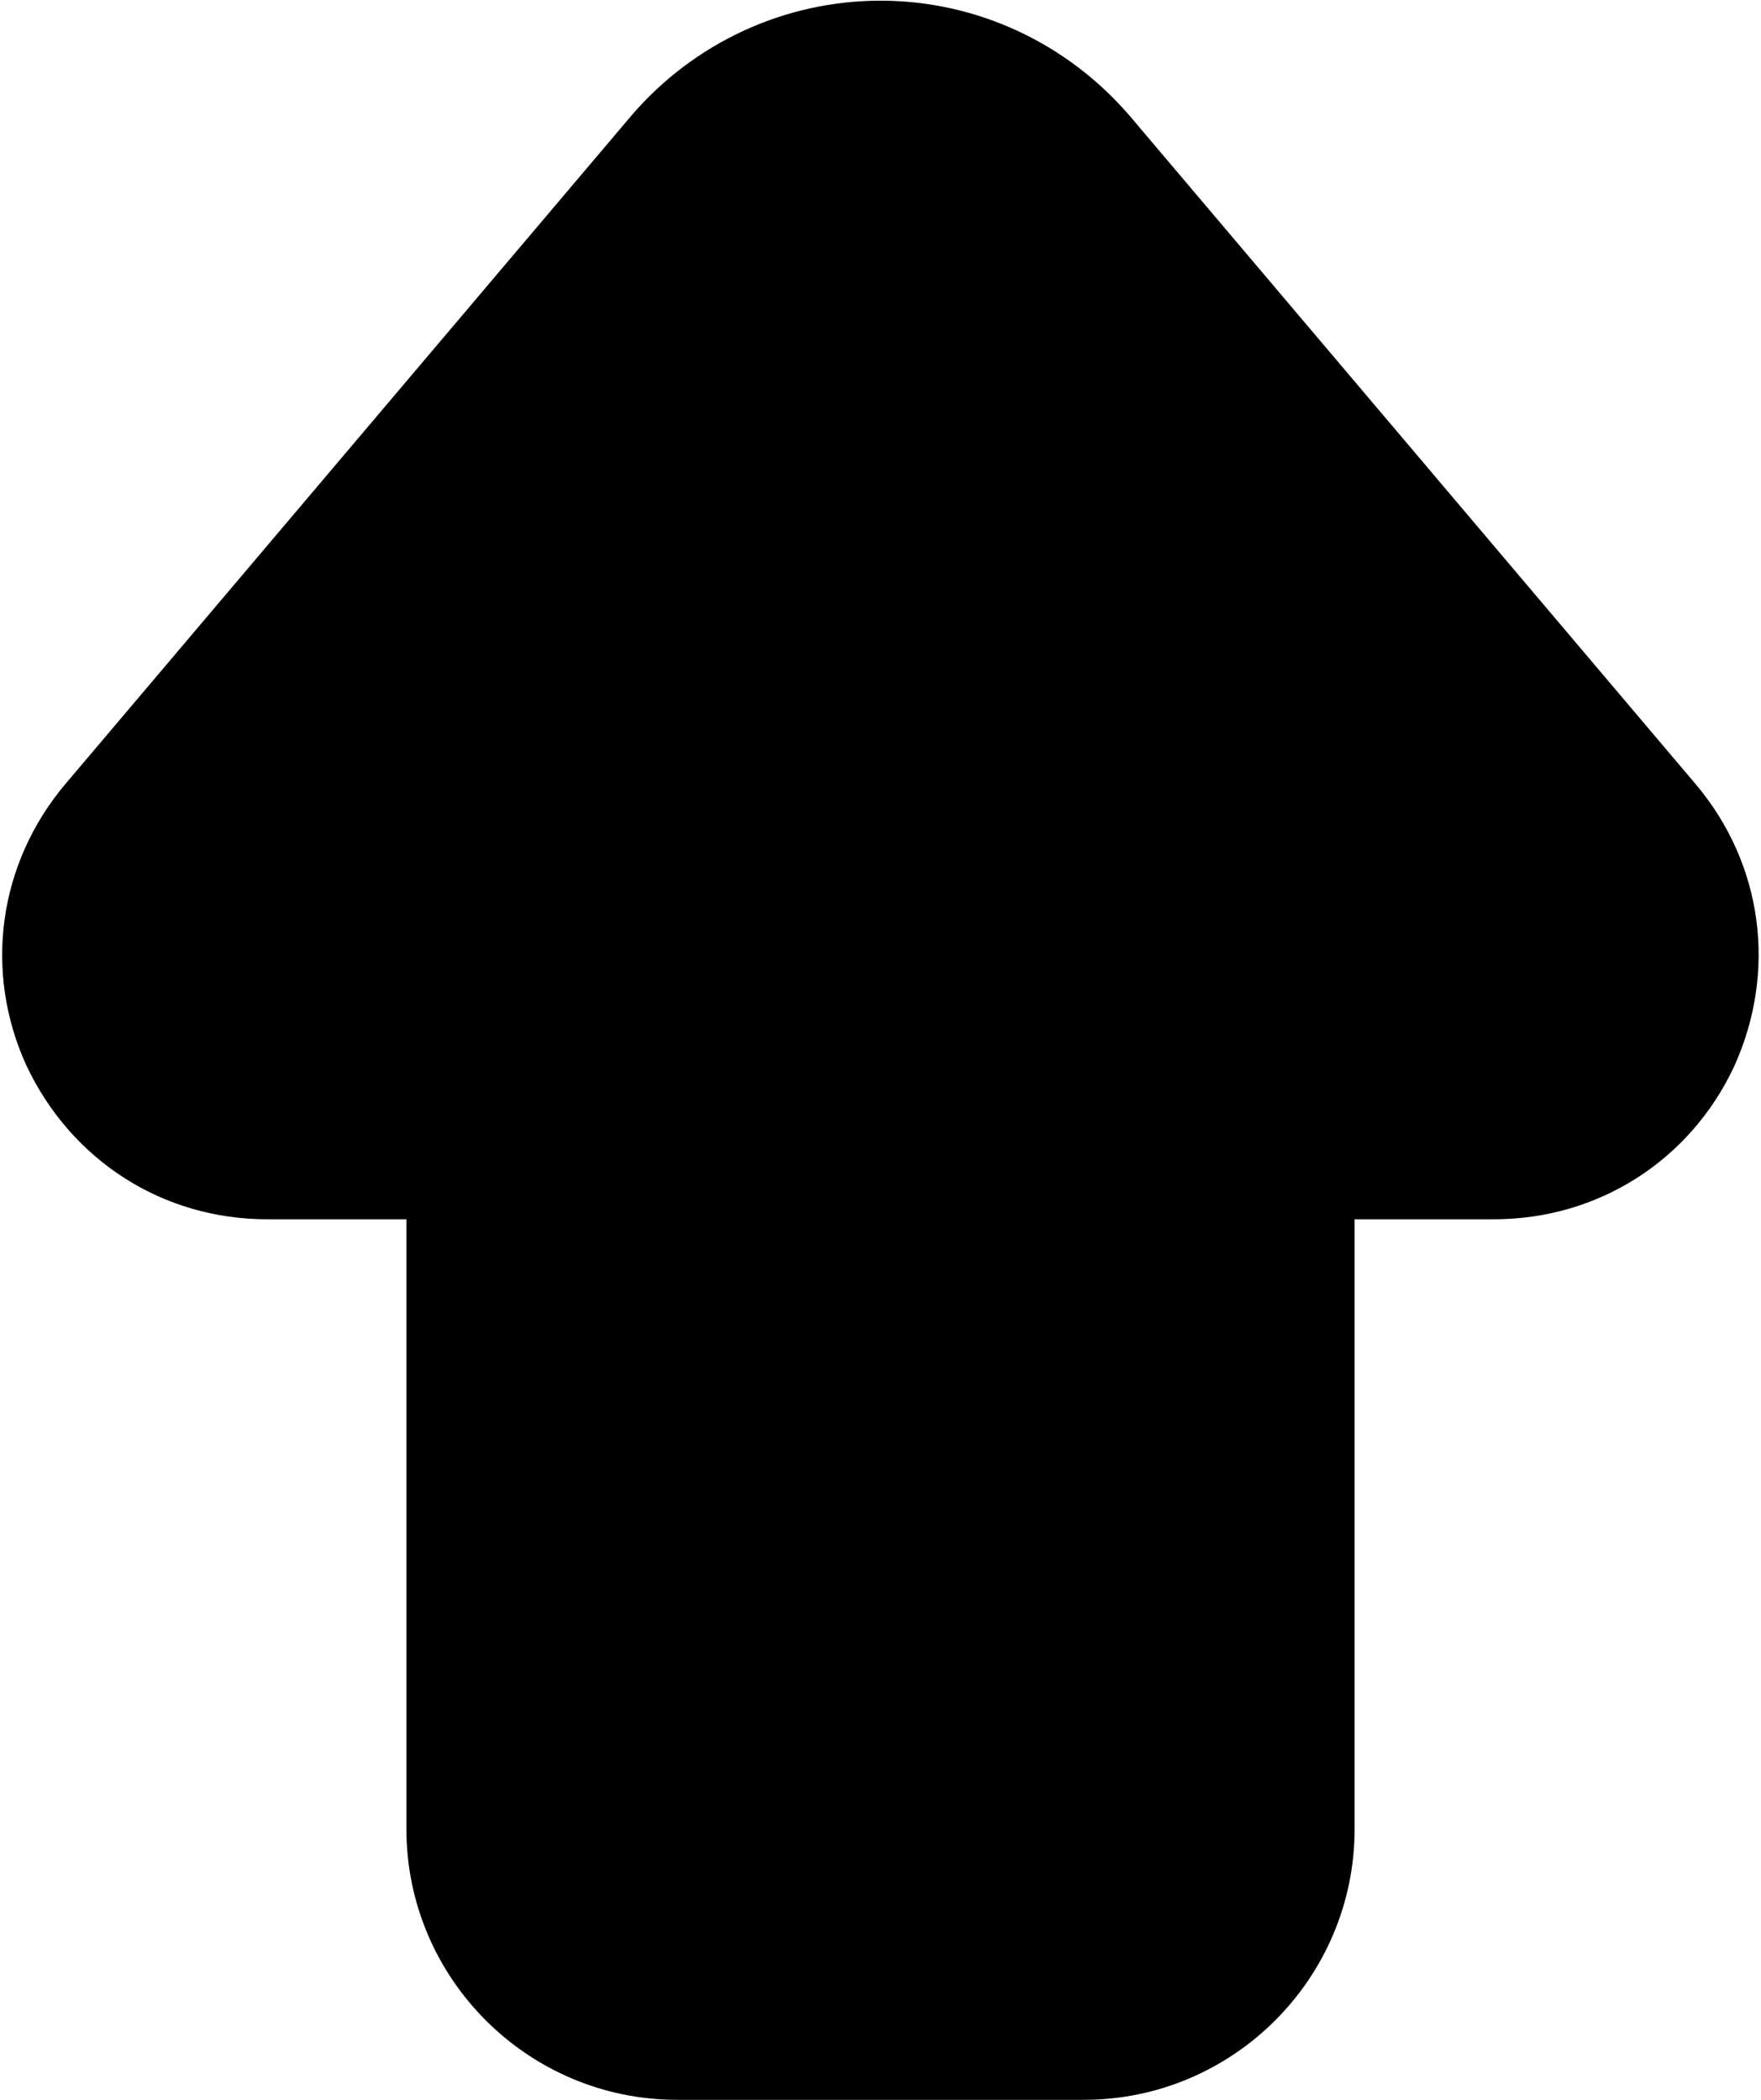 <?xml version="1.0" encoding="iso-8859-1"?>
<!-- Generator: Adobe Illustrator 21.1.0, SVG Export Plug-In . SVG Version: 6.00 Build 0)  -->
<svg version="1.1" id="Layer_1" xmlns="http://www.w3.org/2000/svg" xmlns:xlink="http://www.w3.org/1999/xlink" x="0px" y="0px"
	 viewBox="0 0 26 31" style="enable-background:new 0 0 26 31;" xml:space="preserve">
<path d="M25.04,11.582l-8.354-9.864C15.753,0.629,14.413,0.01,13,0.01s-2.753,0.619-3.679,1.698l-8.358,9.869
	c-0.988,1.174-1.207,2.763-0.574,4.152C1.053,17.138,2.409,18,3.94,18H6v9c0,2.206,1.794,4,4,4h6c2.206,0,4-1.794,4-4v-9h2.06
	c1.531,0,2.887-0.862,3.54-2.248C26.243,14.341,26.025,12.751,25.04,11.582z"/>
</svg>
